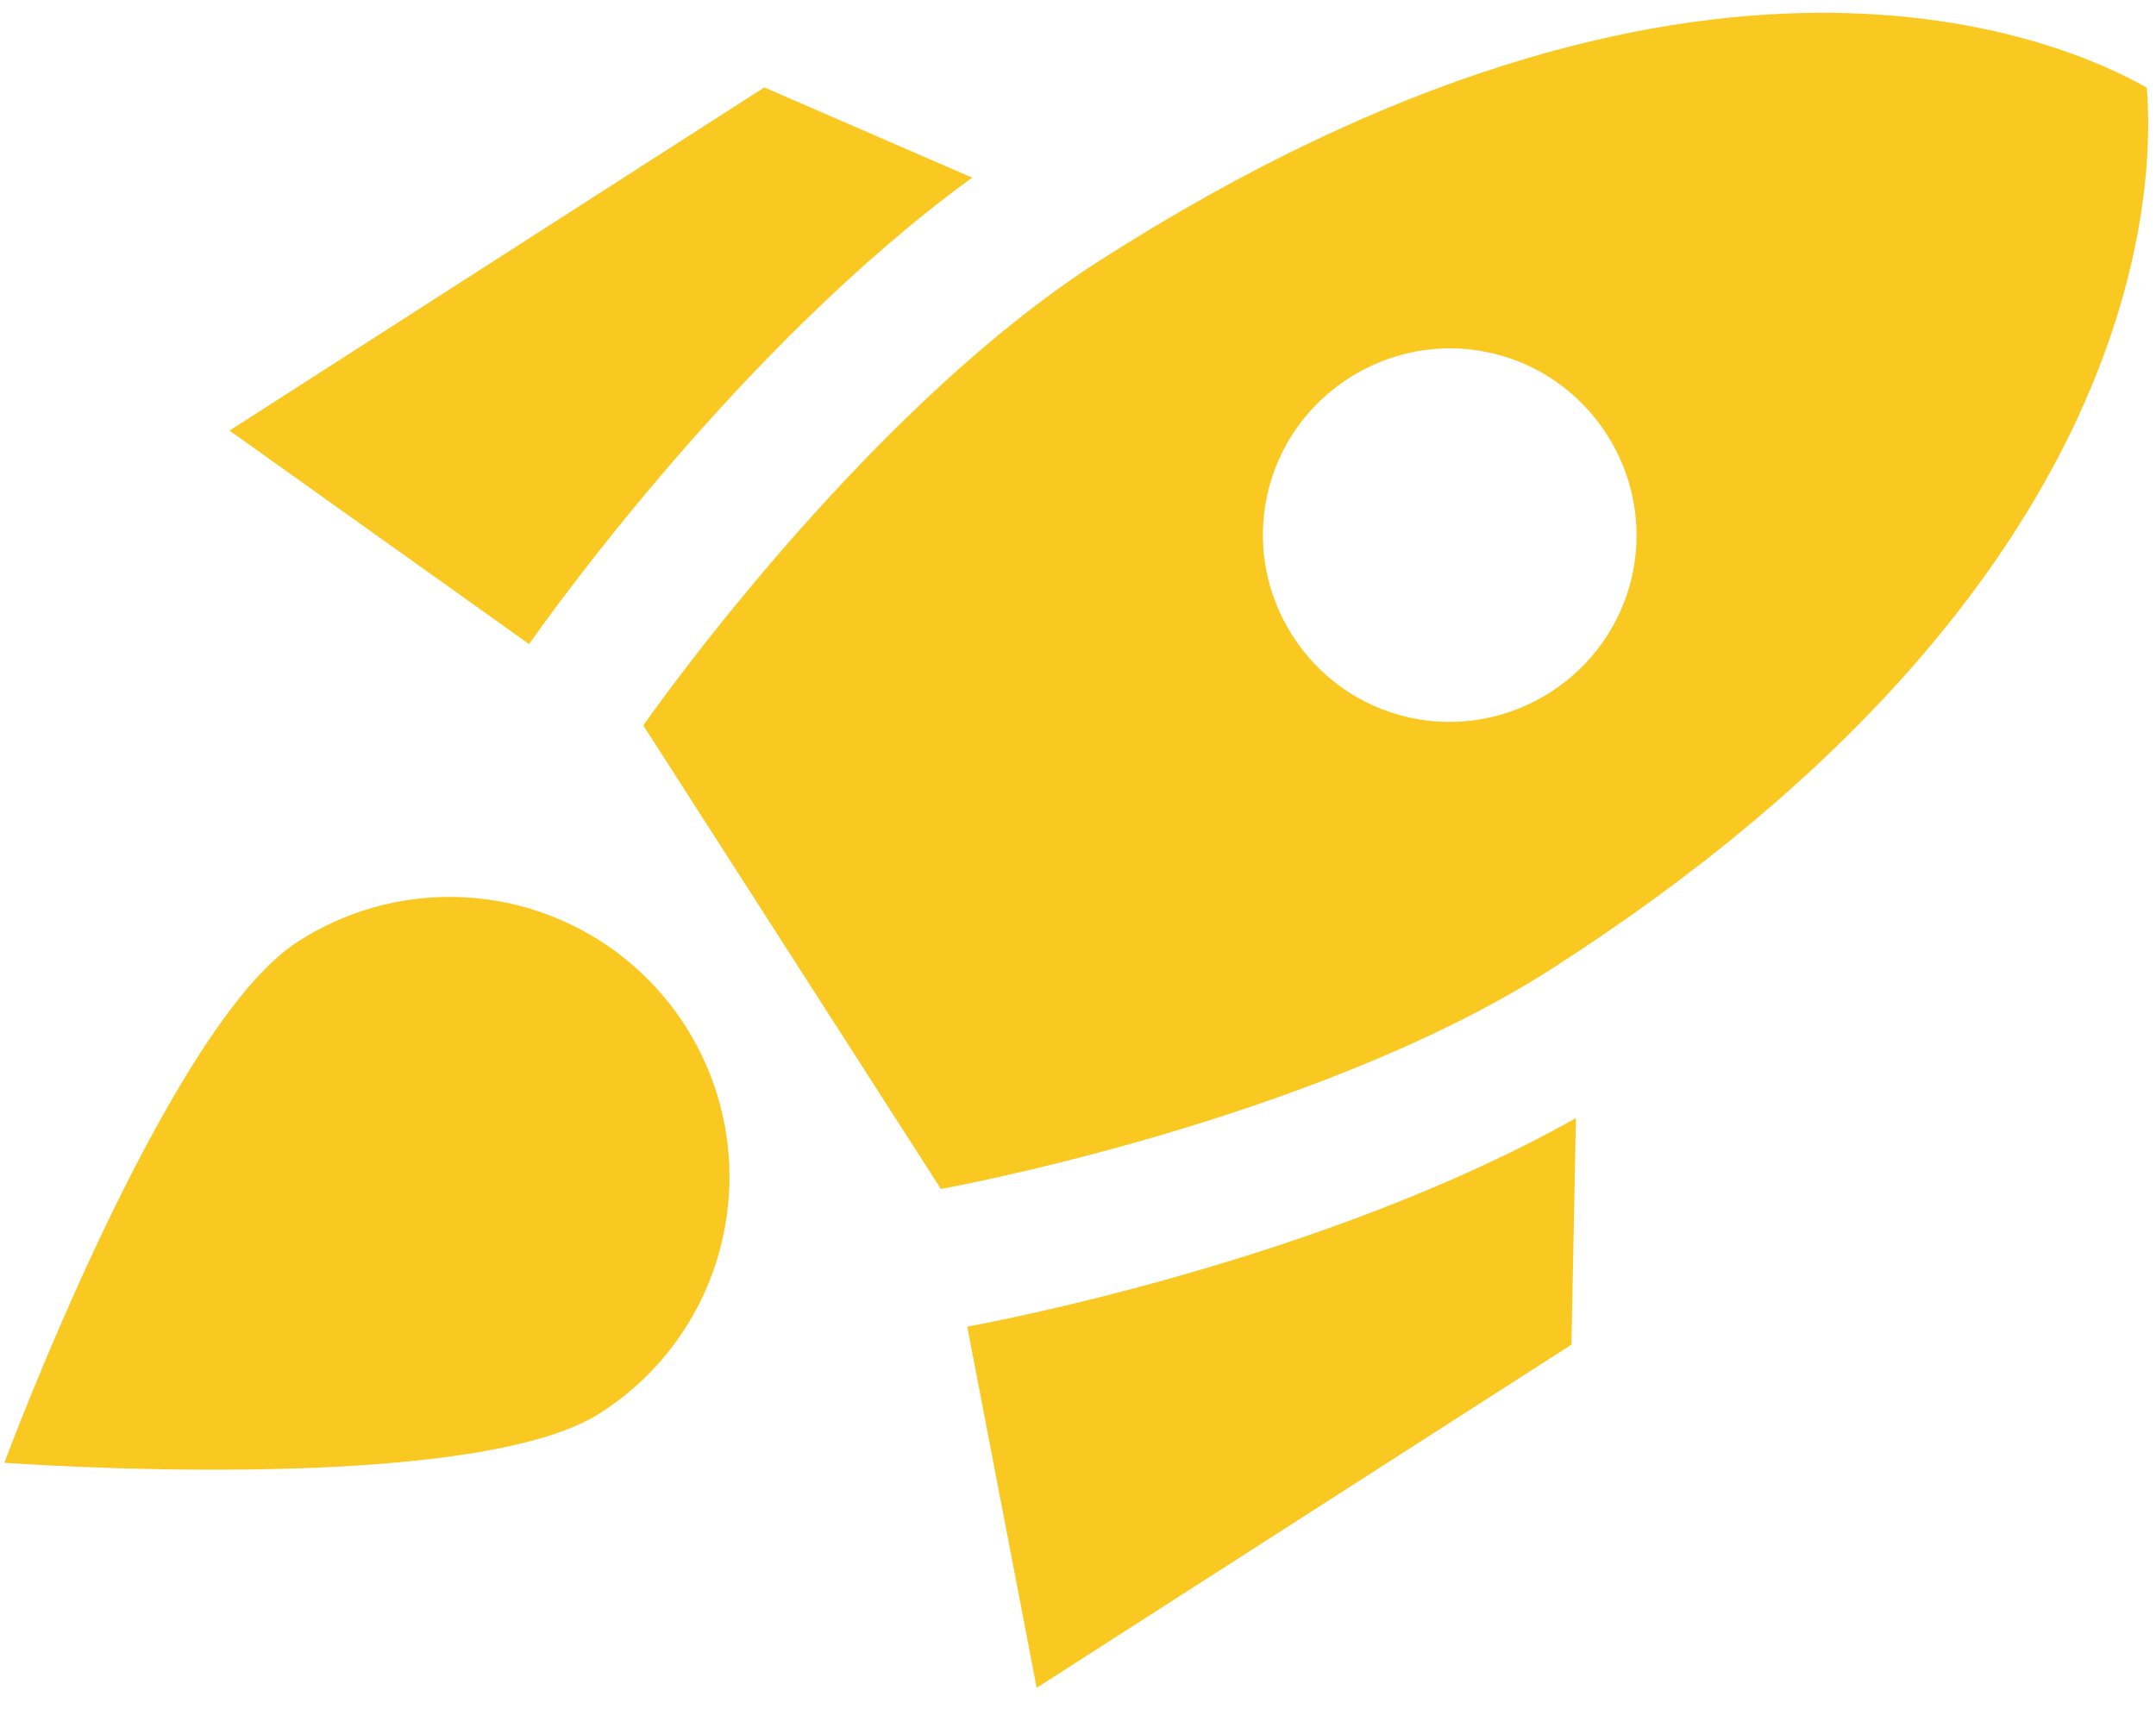 <svg width="46" height="37" viewBox="0 0 46 37" fill="none" xmlns="http://www.w3.org/2000/svg">
<path d="M20.742 3.791C15.797 7.384 11.673 13.196 11.289 13.745L4.897 9.189L16.307 1.865L20.742 3.791ZM20.075 25.372C20.075 25.372 28.016 23.942 33.116 20.668C45.926 12.446 45.965 3.845 45.804 1.872C44.082 0.885 36.242 -2.641 23.432 5.581C18.332 8.855 13.725 15.48 13.725 15.48L20.075 25.372ZM33.624 23.859C28.298 26.859 21.296 28.188 20.637 28.31L22.118 36.017L33.528 28.694L33.624 23.859ZM15.424 26.397C15.072 28.014 14.091 29.33 12.81 30.152C10.011 31.949 0.093 31.214 0.093 31.214C0.093 31.214 3.555 21.891 6.354 20.094C7.348 19.452 8.511 19.12 9.694 19.14C10.878 19.161 12.029 19.532 13.001 20.207C13.972 20.883 14.722 21.832 15.153 22.934C15.585 24.036 15.679 25.242 15.424 26.397ZM27.036 10.57C27.503 8.428 29.638 7.057 31.781 7.525C33.923 7.992 35.293 10.127 34.826 12.269C34.359 14.411 32.224 15.781 30.082 15.314C27.939 14.847 26.569 12.712 27.036 10.57Z" fill="#F9C922"/>
</svg>
